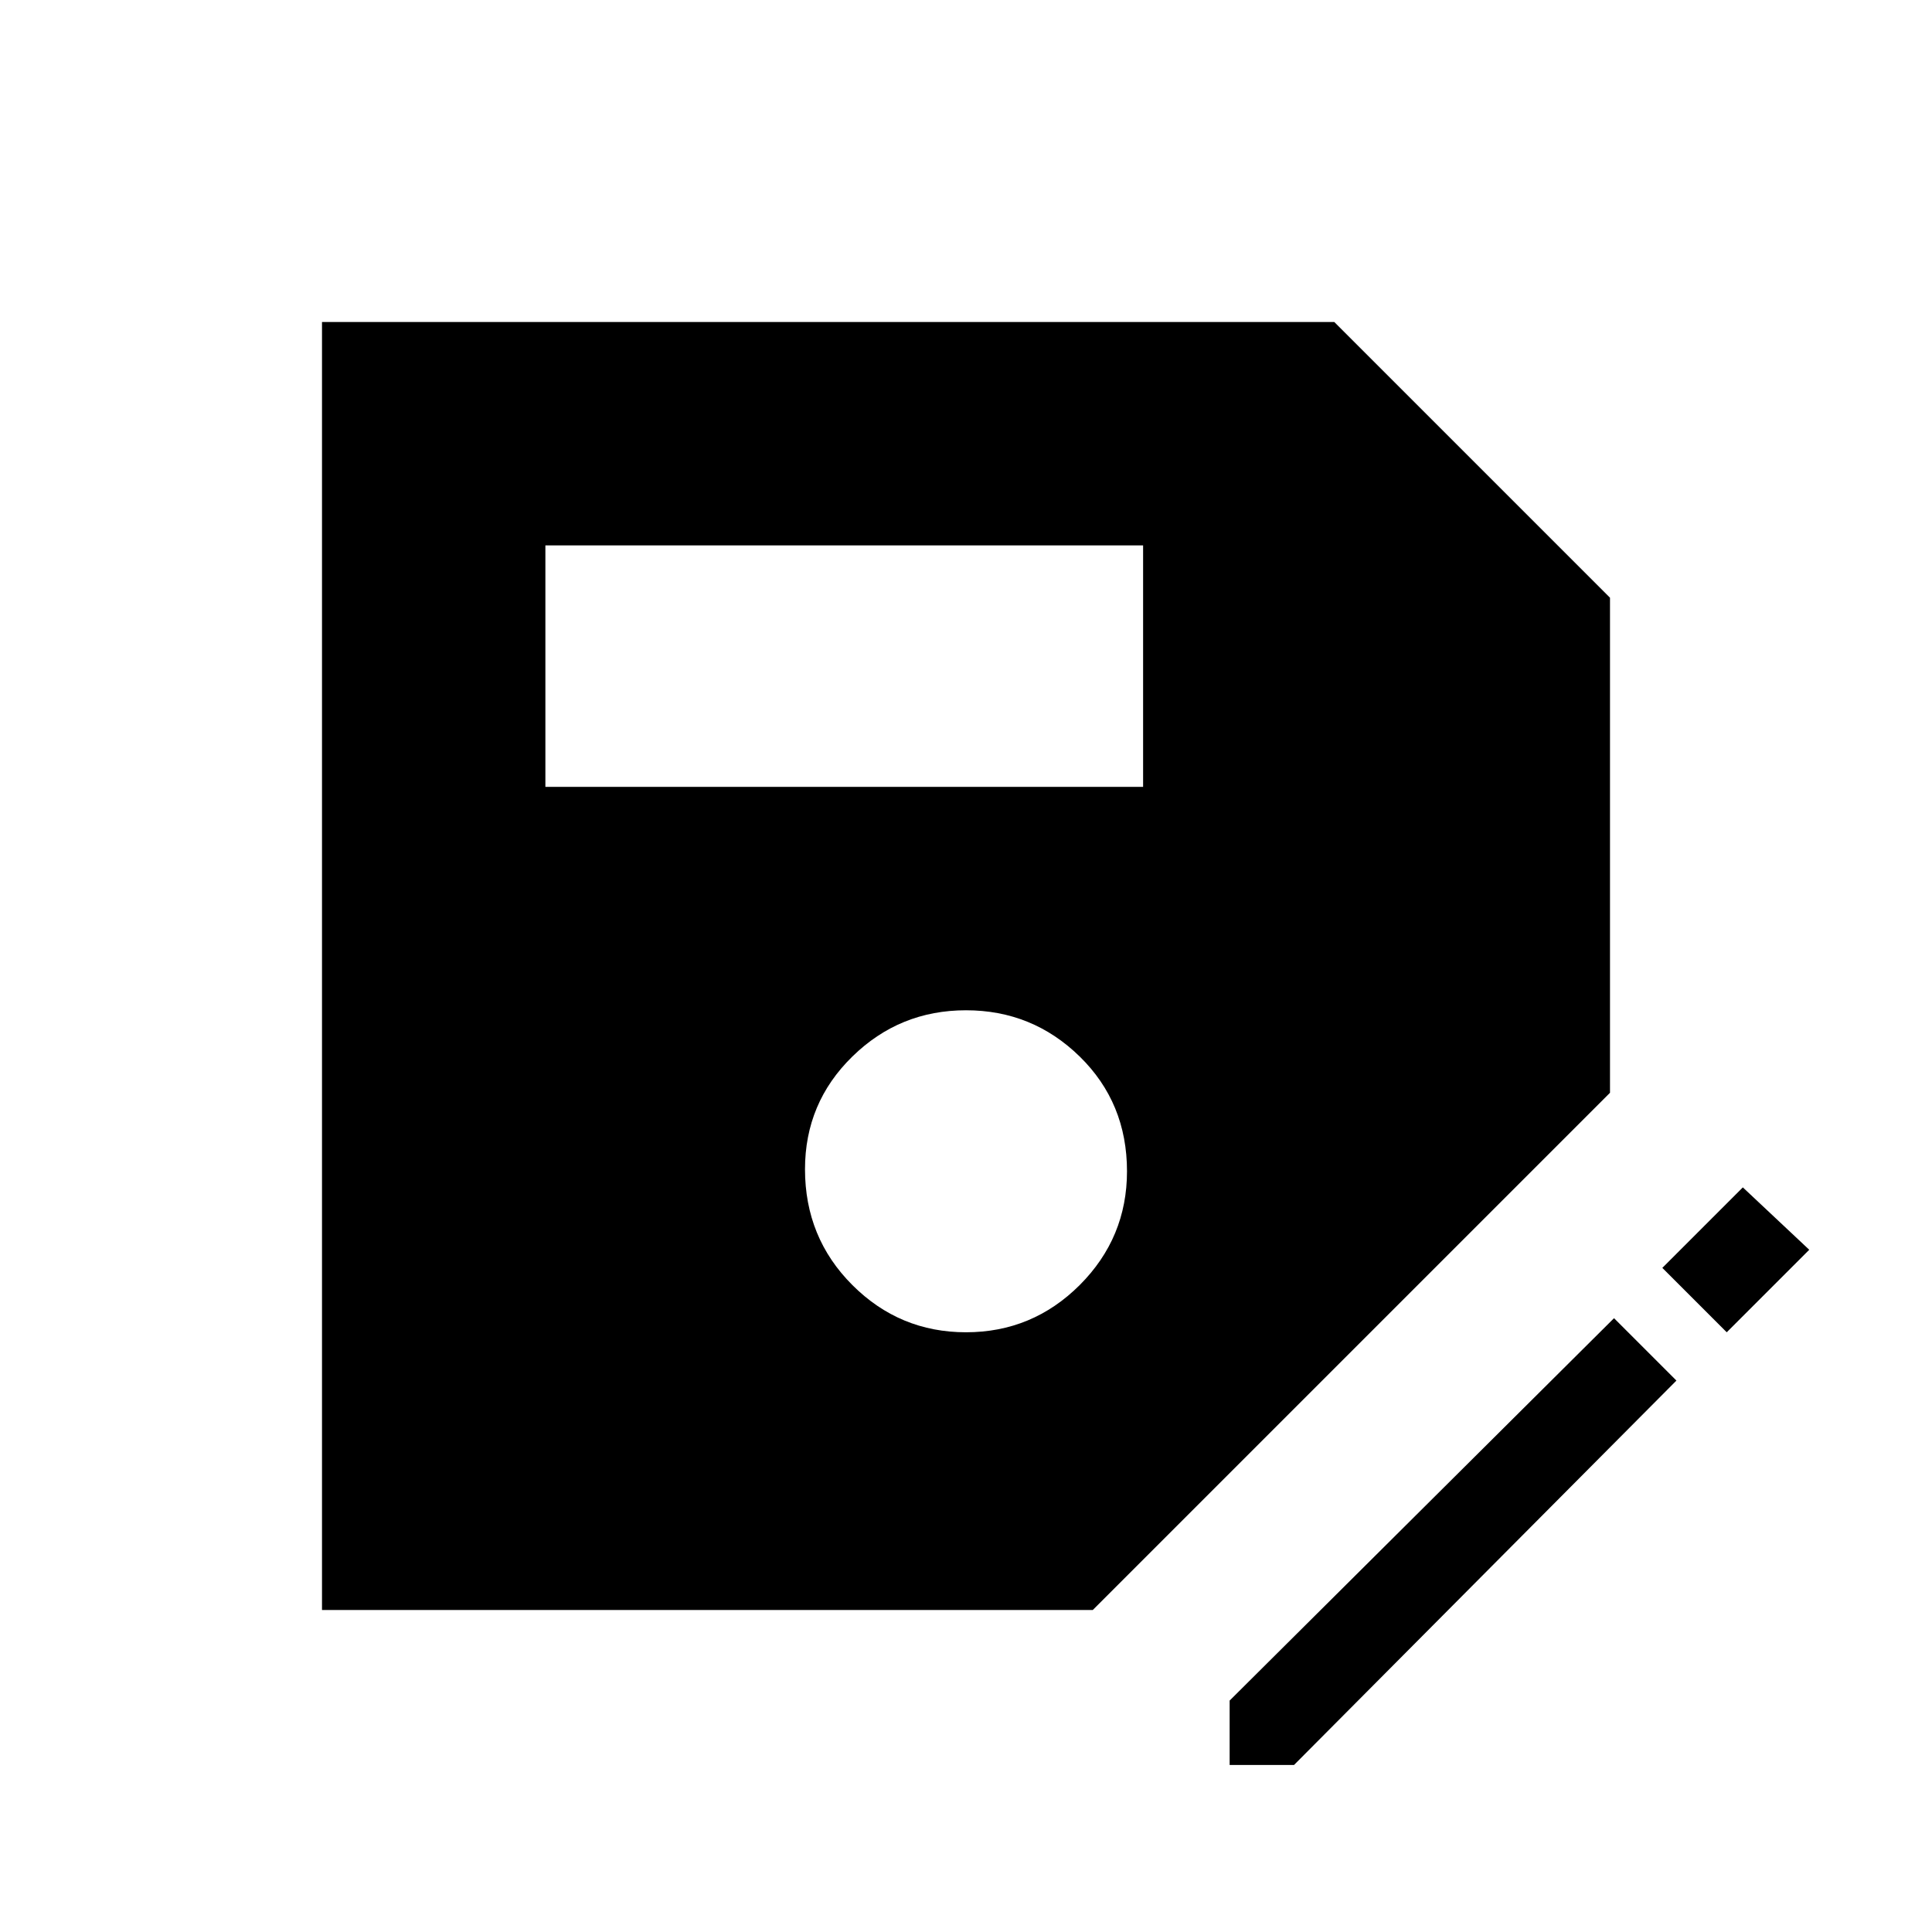 <svg xmlns="http://www.w3.org/2000/svg" height="24" width="24"><path d="M4 20V4h12.575L20 7.425v6.15L13.575 20Zm8-3.45q.825 0 1.413-.587.587-.588.587-1.413 0-.85-.587-1.425-.588-.575-1.413-.575-.825 0-1.412.575-.588.575-.588 1.4 0 .85.588 1.438.587.587 1.412.587ZM6.775 9.775H14.2v-3H6.775Zm8.5 12.15v-.8l4.775-4.75.775.775-4.75 4.775Zm6.175-5.375-.8-.8 1-1 .825.775Z"/></svg>